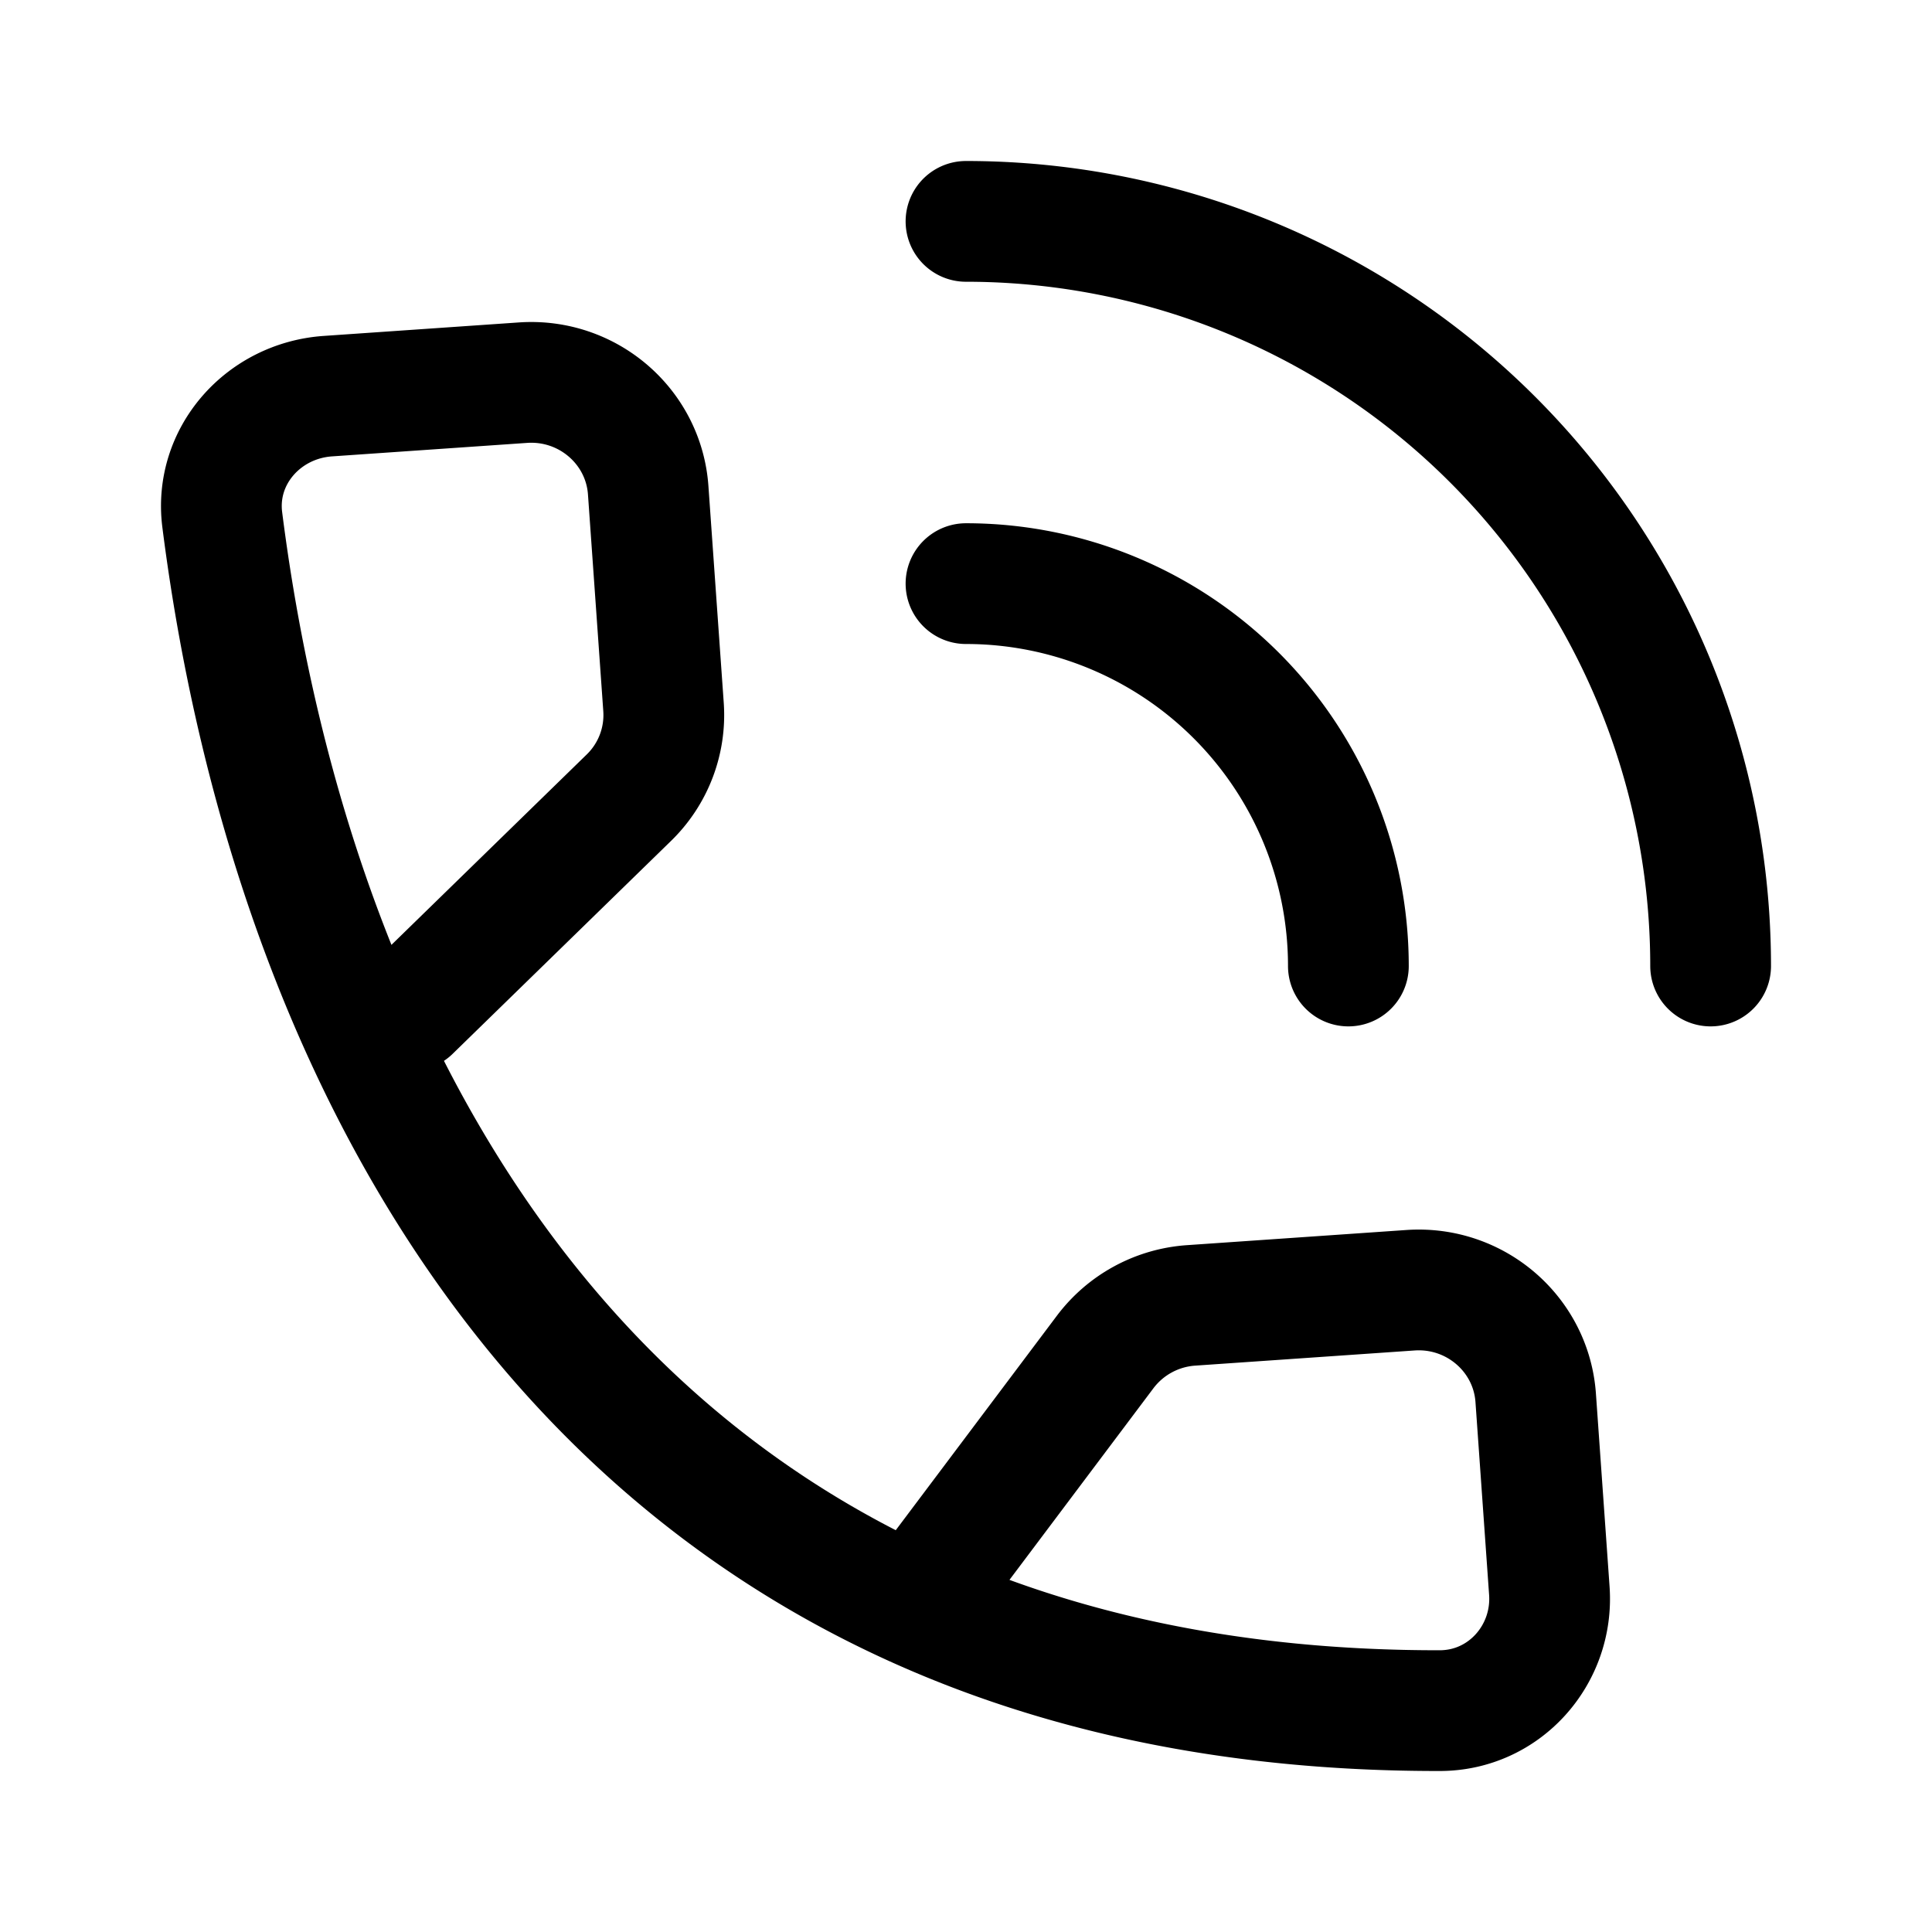 <svg width="192" height="192" viewBox="0 0 192 192" fill="none" xmlns="http://www.w3.org/2000/svg"><path d="M170 96a73.997 73.997 0 0 0-74-74m38 74a37.995 37.995 0 0 0-11.13-26.87A38.008 38.008 0 0 0 96 58m-4.335 100.537 18.168-24.183a11.69 11.69 0 0 1 8.547-4.626l21.791-1.506c6.424-.444 11.996 4.344 12.445 10.695l1.355 19.164c.45 6.351-4.438 11.91-10.877 11.919-82.233.114-113.872-62.181-121.007-118.357-.803-6.316 4.075-11.83 10.499-12.274l19.386-1.34c6.424-.445 11.996 4.344 12.445 10.694l1.523 21.542a11.453 11.453 0 0 1-3.444 9.01l-21.695 21.152" stroke="#000" stroke-width="12" stroke-linecap="round" stroke-linejoin="round"/></svg>